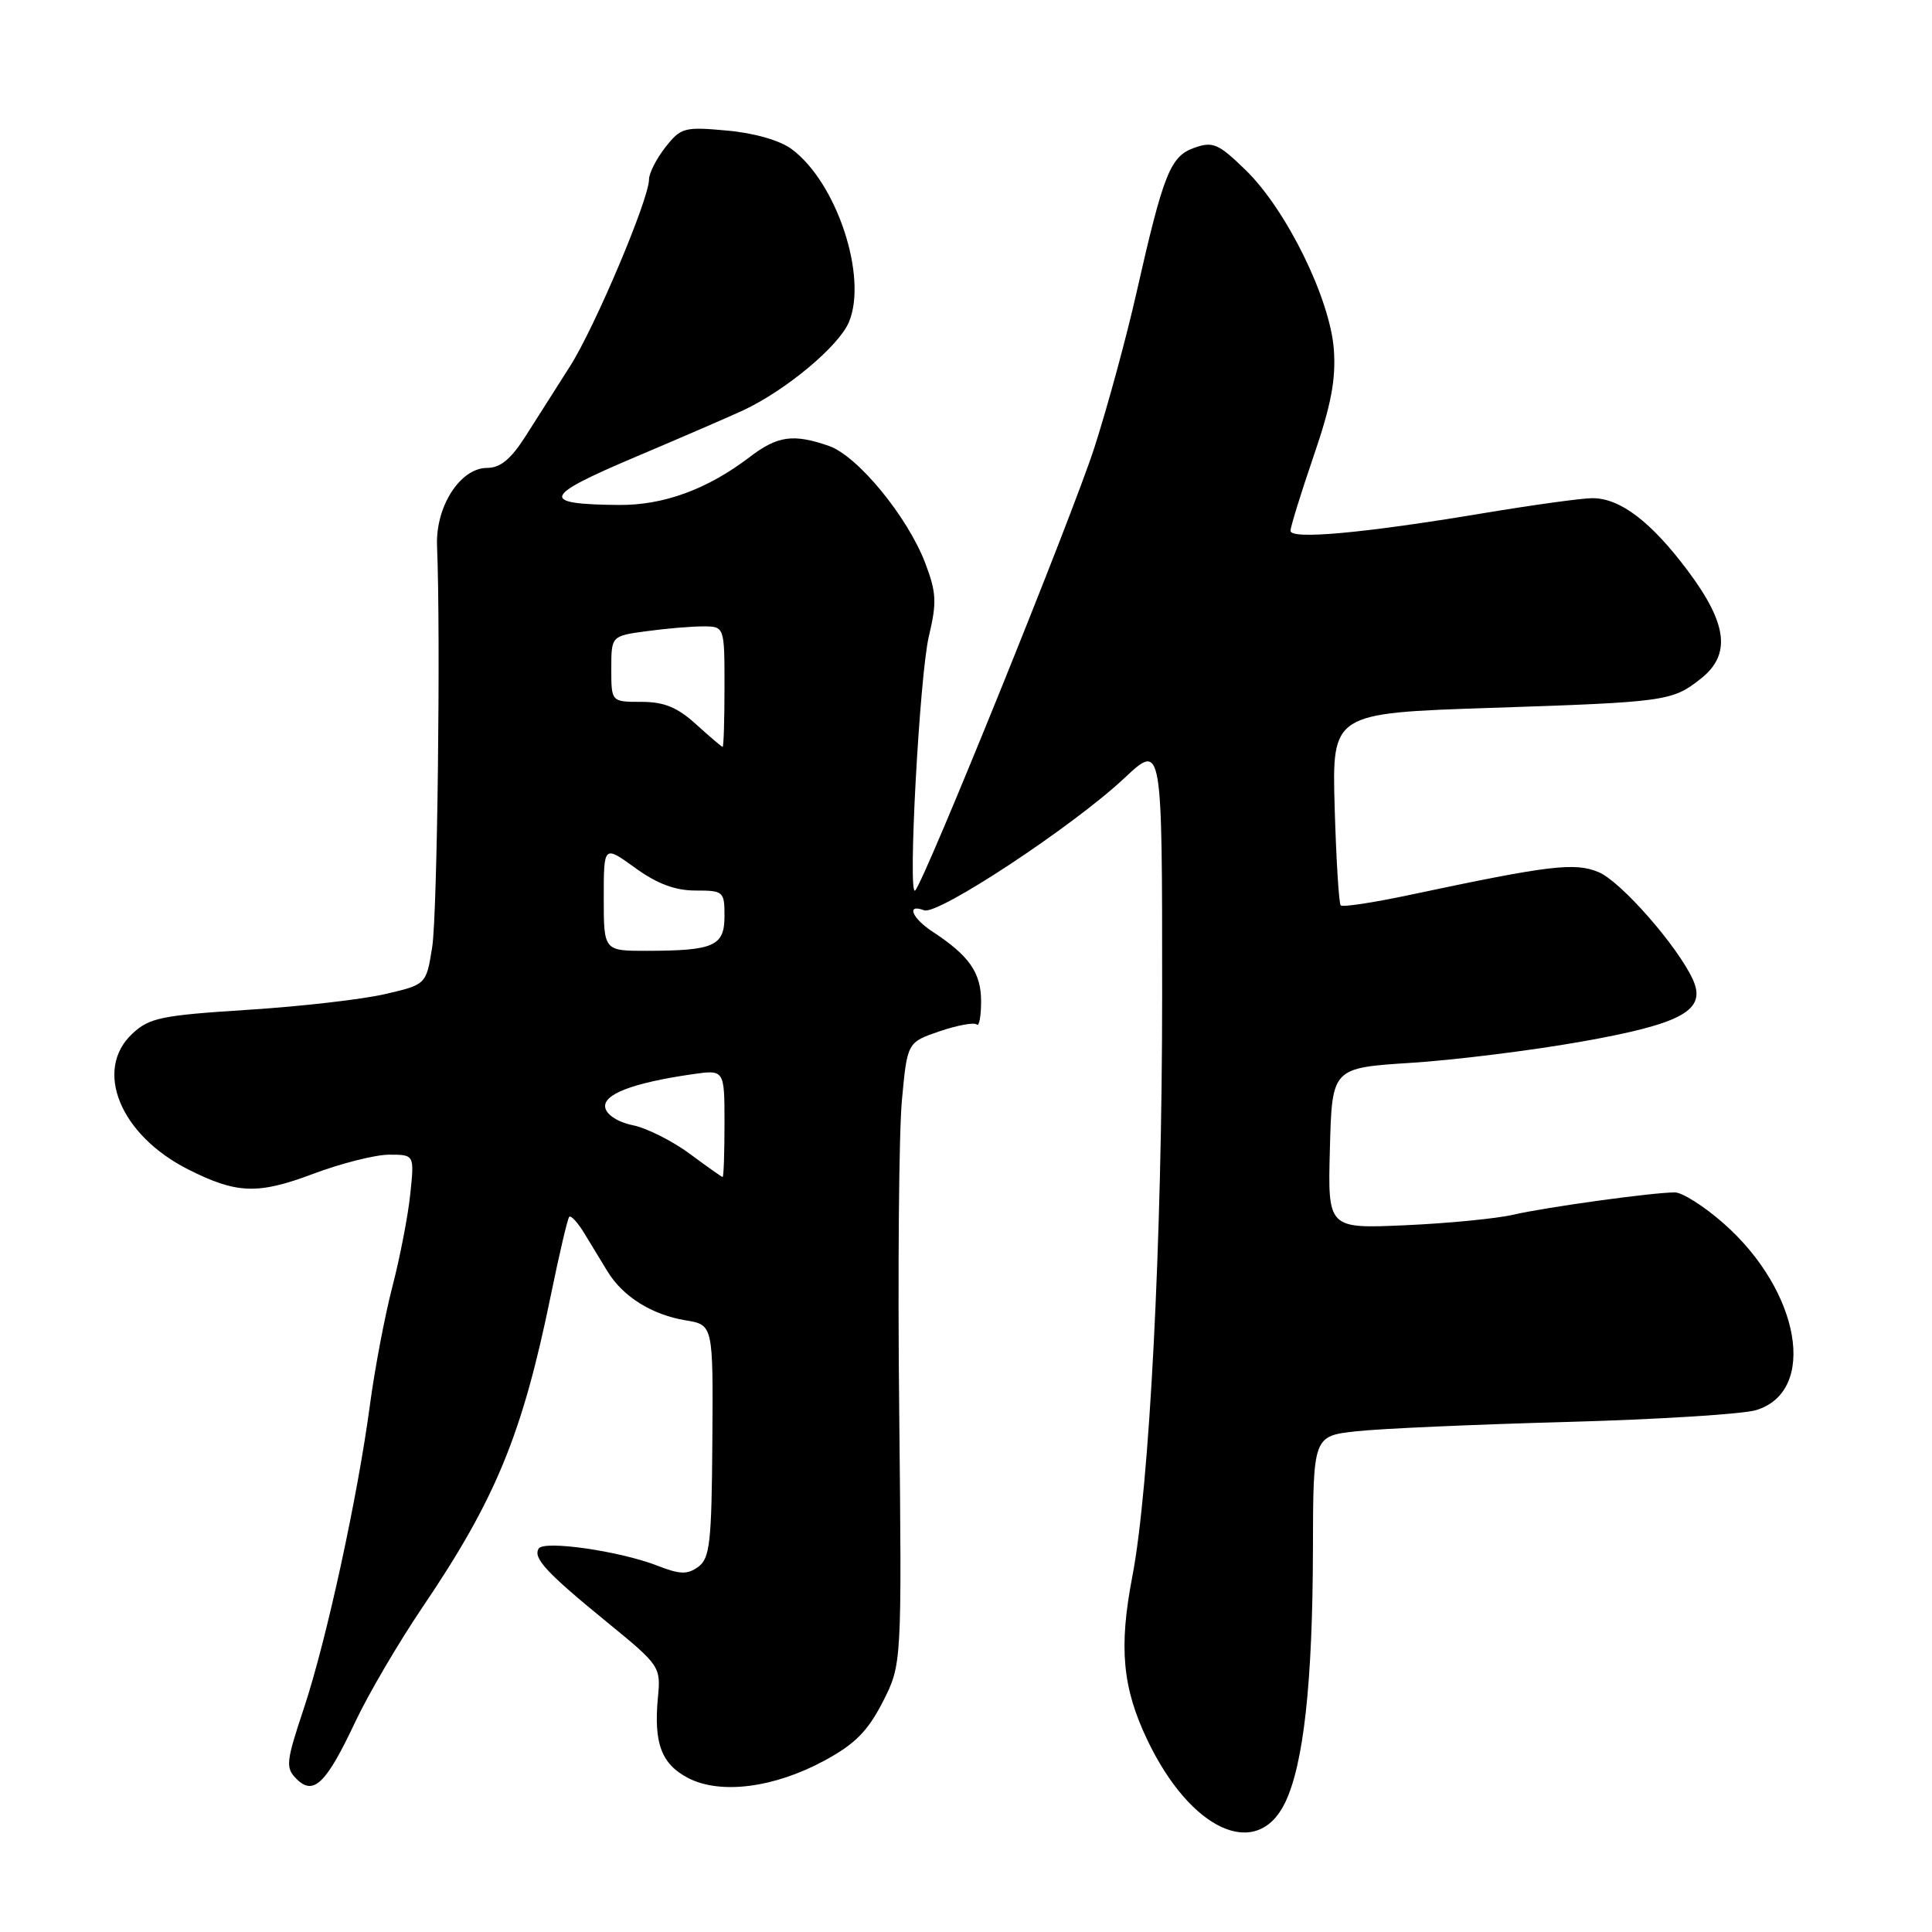 <?xml version="1.0" encoding="UTF-8" standalone="no"?>
<!DOCTYPE svg PUBLIC "-//W3C//DTD SVG 1.1//EN" "http://www.w3.org/Graphics/SVG/1.1/DTD/svg11.dtd" >
<svg xmlns="http://www.w3.org/2000/svg" xmlns:xlink="http://www.w3.org/1999/xlink" version="1.1" viewBox="0 0 256 256">
 <g >
 <path fill="currentColor"
d=" M 170.26 238.91 C 172.73 233.85 173.93 222.98 173.97 205.39 C 174.00 190.28 174.00 190.28 179.75 189.65 C 182.91 189.30 195.40 188.75 207.50 188.42 C 219.60 188.09 230.94 187.38 232.69 186.85 C 240.87 184.37 238.56 171.07 228.40 162.12 C 225.83 159.85 222.91 158.00 221.93 158.00 C 219.00 158.00 204.80 159.96 200.50 160.96 C 198.30 161.47 191.87 162.10 186.22 162.35 C 175.93 162.81 175.93 162.81 176.22 152.16 C 176.50 141.50 176.50 141.50 187.00 140.83 C 192.78 140.46 202.90 139.20 209.50 138.03 C 222.96 135.65 226.17 133.86 224.31 129.79 C 222.29 125.37 214.79 116.81 211.84 115.57 C 208.66 114.24 205.36 114.64 186.80 118.58 C 182.01 119.60 177.90 120.22 177.65 119.97 C 177.41 119.71 177.05 113.88 176.85 107.00 C 176.50 94.50 176.50 94.50 197.47 93.80 C 220.78 93.03 221.56 92.92 225.34 89.95 C 229.40 86.76 228.92 82.69 223.66 75.65 C 218.77 69.12 214.69 66.01 211.00 66.01 C 209.62 66.01 203.10 66.91 196.50 68.01 C 180.62 70.66 171.00 71.53 171.00 70.33 C 171.00 69.81 172.38 65.35 174.06 60.44 C 176.39 53.66 177.03 50.24 176.74 46.29 C 176.23 39.54 170.45 27.79 165.07 22.55 C 161.45 19.03 160.72 18.71 158.26 19.58 C 155.07 20.70 154.17 22.96 150.57 38.87 C 149.25 44.72 146.75 53.90 145.02 59.28 C 142.15 68.23 122.48 116.84 121.26 118.00 C 120.26 118.95 121.85 89.47 123.08 84.31 C 124.15 79.82 124.08 78.51 122.60 74.61 C 120.24 68.44 113.65 60.42 109.84 59.09 C 105.13 57.45 103.03 57.74 99.35 60.55 C 93.73 64.84 87.93 66.96 82.00 66.91 C 71.49 66.82 71.84 65.78 84.13 60.58 C 90.38 57.93 96.85 55.13 98.50 54.36 C 104.18 51.69 111.16 45.86 112.49 42.67 C 115.00 36.66 110.86 24.16 104.90 19.76 C 103.34 18.60 99.93 17.62 96.32 17.30 C 90.68 16.78 90.21 16.91 88.17 19.51 C 86.98 21.03 86.00 22.94 86.00 23.76 C 86.00 26.38 78.84 43.32 75.55 48.50 C 73.80 51.25 71.15 55.41 69.67 57.75 C 67.71 60.83 66.31 62.00 64.55 62.00 C 60.98 62.00 57.70 67.11 57.91 72.34 C 58.40 84.16 57.95 121.15 57.27 125.48 C 56.48 130.46 56.48 130.46 50.99 131.73 C 47.97 132.43 39.77 133.37 32.77 133.81 C 21.36 134.54 19.77 134.87 17.52 136.98 C 12.39 141.80 15.93 150.40 24.91 154.94 C 31.35 158.20 34.16 158.30 41.47 155.55 C 45.19 154.15 49.74 153.00 51.57 153.00 C 54.91 153.00 54.91 153.00 54.36 158.25 C 54.06 161.14 52.99 166.65 51.99 170.50 C 50.99 174.35 49.67 181.32 49.04 186.00 C 47.41 198.27 43.28 217.27 40.28 226.31 C 37.89 233.48 37.81 234.24 39.29 235.72 C 41.55 237.98 43.22 236.35 47.08 228.15 C 48.80 224.49 52.80 217.68 55.96 213.00 C 65.70 198.62 69.22 190.05 73.00 171.57 C 74.12 166.11 75.21 161.45 75.43 161.23 C 75.66 161.01 76.55 161.99 77.42 163.41 C 78.29 164.84 79.68 167.12 80.51 168.49 C 82.54 171.81 86.37 174.21 90.84 174.95 C 94.50 175.55 94.50 175.55 94.39 190.94 C 94.30 204.38 94.06 206.48 92.53 207.61 C 91.08 208.66 90.11 208.63 87.13 207.47 C 82.18 205.53 72.08 204.07 71.38 205.19 C 70.60 206.45 72.39 208.38 80.50 215.00 C 87.44 220.67 87.57 220.86 87.18 224.90 C 86.60 230.99 87.64 233.76 91.19 235.60 C 95.46 237.81 102.58 236.90 109.24 233.29 C 113.27 231.12 114.97 229.40 116.96 225.53 C 119.50 220.55 119.50 220.55 119.15 186.98 C 118.95 168.52 119.11 149.97 119.51 145.76 C 120.22 138.11 120.22 138.11 124.53 136.64 C 126.90 135.84 129.10 135.44 129.42 135.75 C 129.74 136.07 130.00 134.68 130.00 132.67 C 130.00 128.89 128.43 126.64 123.57 123.45 C 120.82 121.65 120.05 119.70 122.45 120.62 C 124.26 121.31 142.21 109.47 148.99 103.10 C 154.00 98.40 154.00 98.40 153.99 131.95 C 153.99 164.48 152.31 197.08 150.04 208.89 C 148.23 218.29 148.72 223.62 152.03 230.56 C 157.75 242.55 166.51 246.56 170.26 238.91 Z  M 91.35 152.85 C 89.07 151.17 85.70 149.48 83.86 149.10 C 81.92 148.71 80.38 147.73 80.20 146.77 C 79.85 145.01 83.81 143.49 91.75 142.34 C 96.00 141.73 96.00 141.73 96.00 148.86 C 96.00 152.79 95.89 155.98 95.75 155.96 C 95.61 155.94 93.63 154.54 91.35 152.85 Z  M 80.00 118.99 C 80.00 111.99 80.00 111.99 84.15 114.99 C 87.05 117.10 89.46 118.00 92.15 118.00 C 95.86 118.00 96.00 118.12 96.00 121.38 C 96.00 125.35 94.63 125.97 85.75 125.99 C 80.00 126.00 80.00 126.00 80.00 118.99 Z  M 92.23 95.97 C 89.76 93.72 88.00 93.00 84.98 93.00 C 81.00 93.00 81.00 93.00 81.00 88.64 C 81.00 84.27 81.00 84.27 85.64 83.64 C 88.19 83.29 91.57 83.00 93.14 83.00 C 96.00 83.00 96.00 83.00 96.00 91.00 C 96.00 95.40 95.89 98.99 95.75 98.97 C 95.61 98.95 94.03 97.60 92.23 95.97 Z "/>
</g>
</svg>